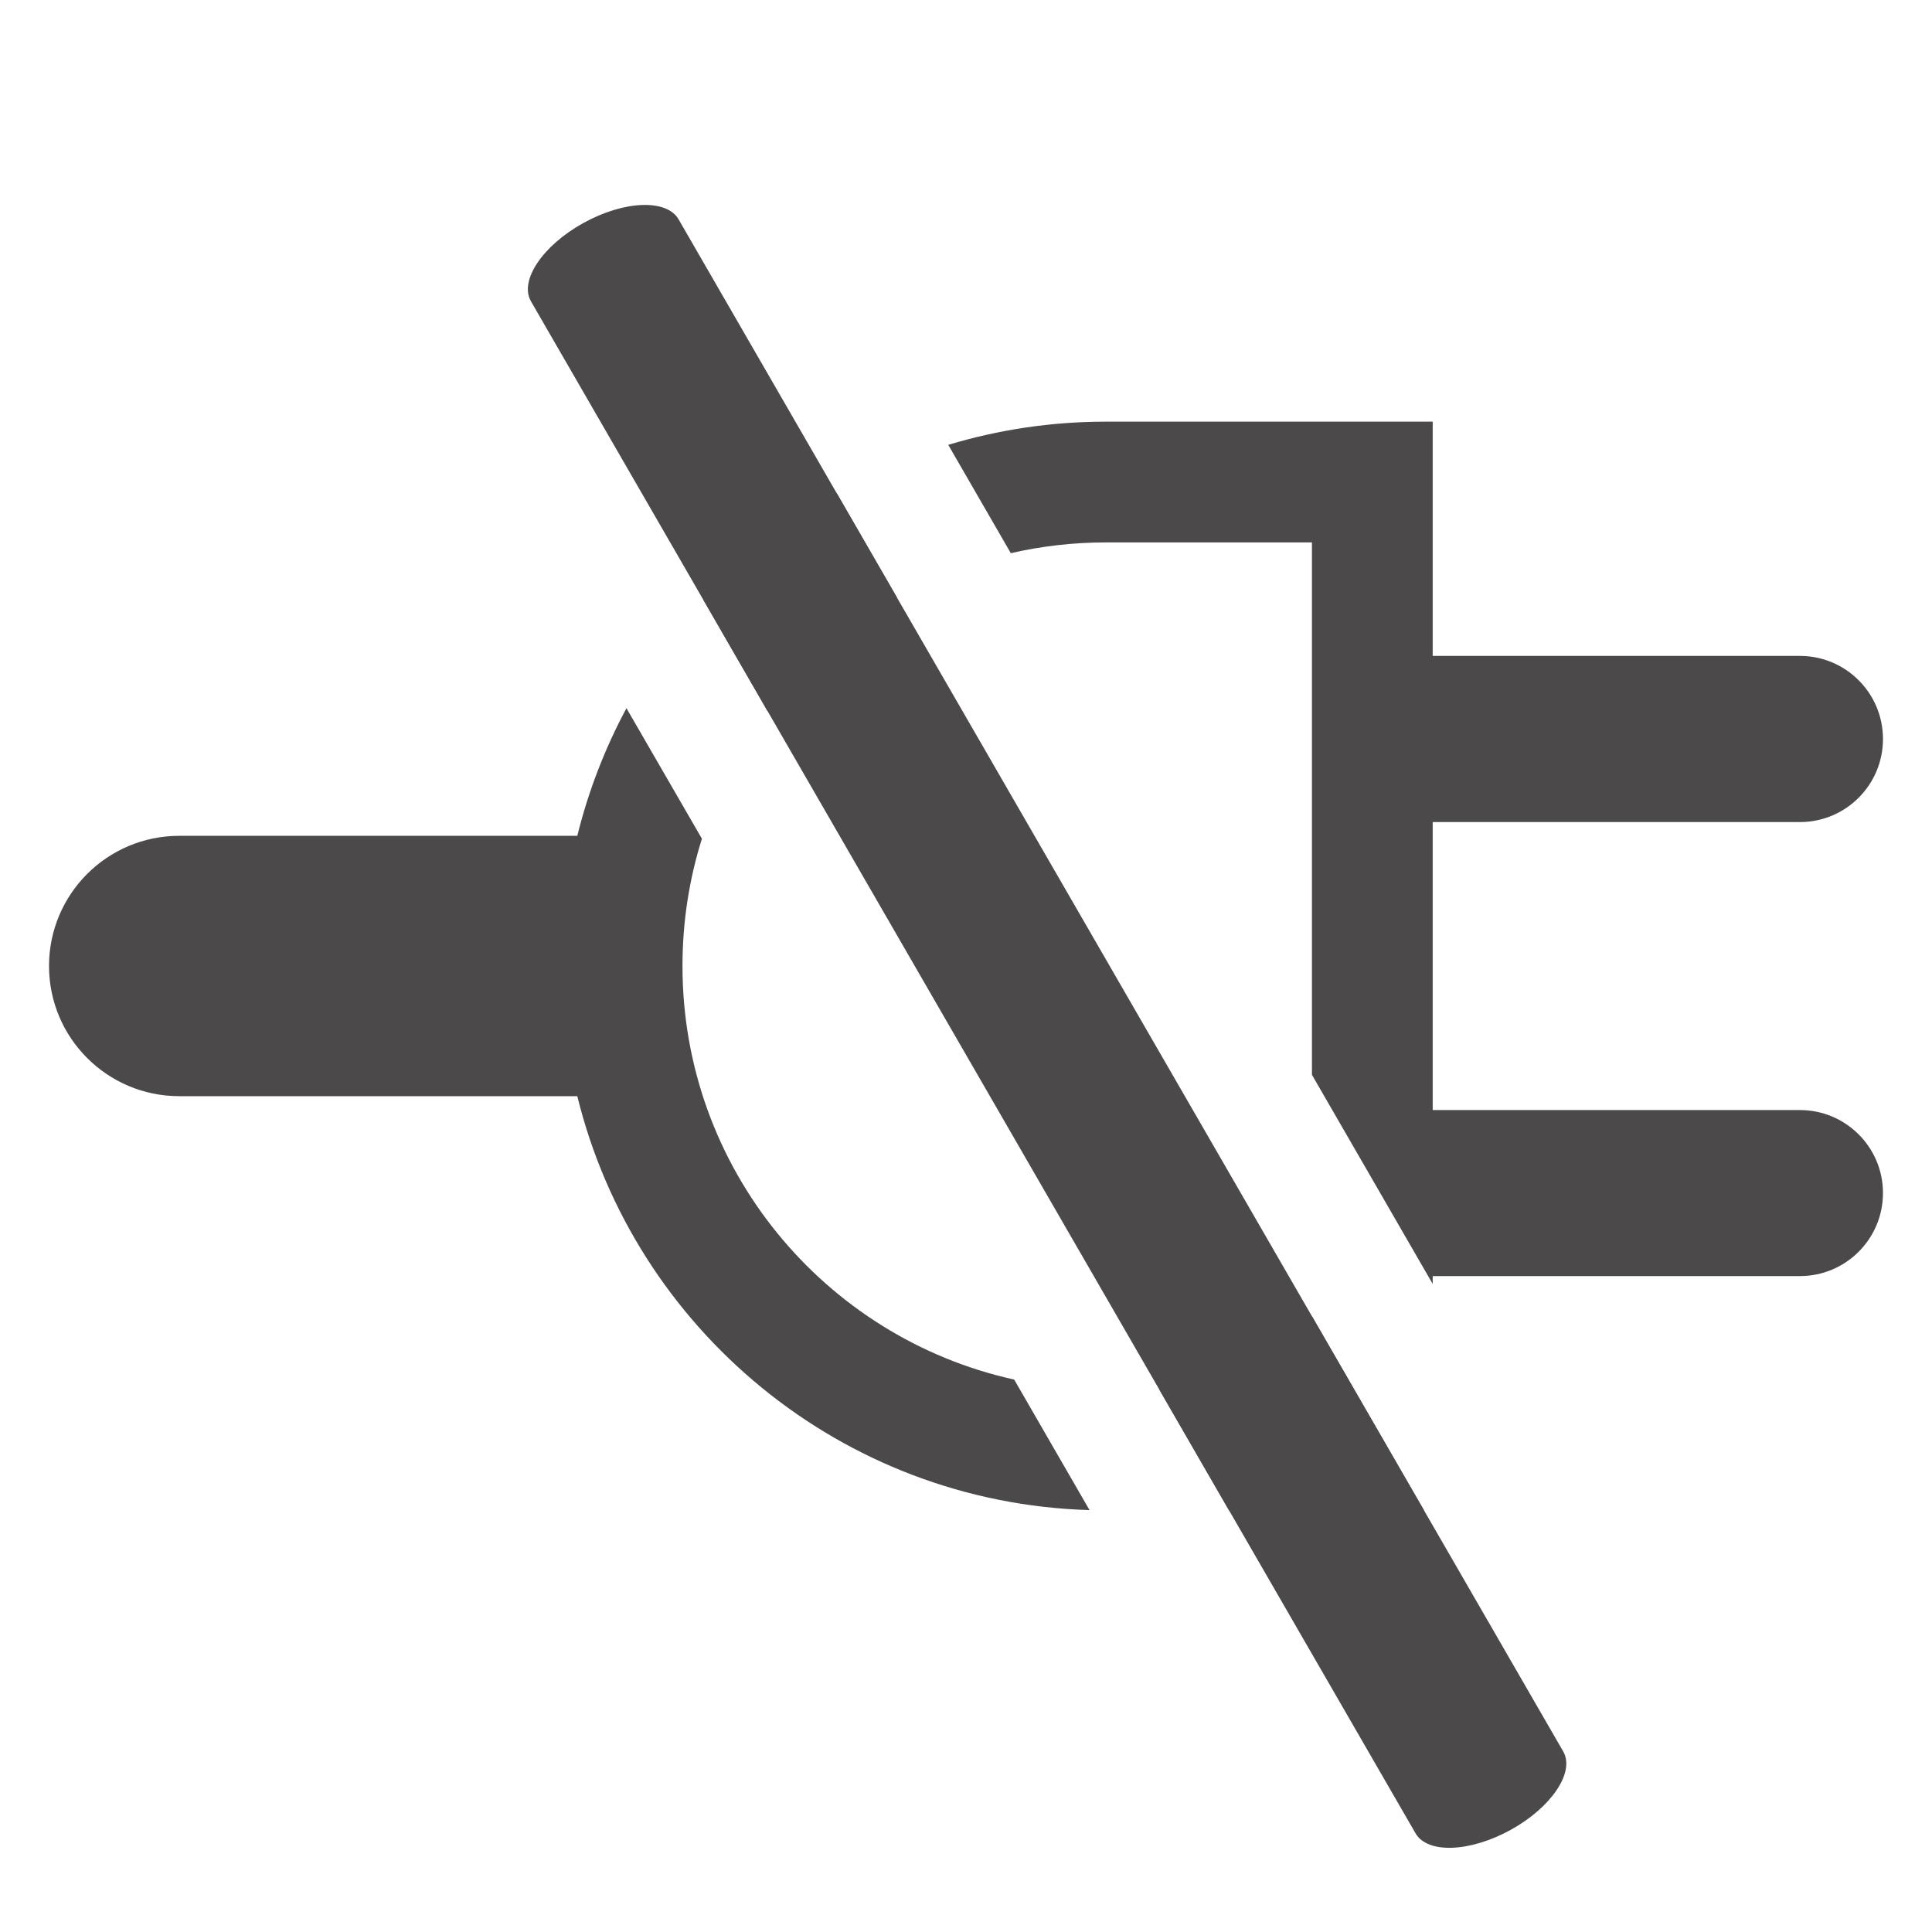 <svg width="16" height="16" viewBox="0 0 16 16" fill="none" xmlns="http://www.w3.org/2000/svg">
<path fill-rule="evenodd" clip-rule="evenodd" d="M4.831 1.847C5.168 1.66 5.522 1.646 5.62 1.817L12.946 14.505C13.044 14.676 12.85 14.966 12.513 15.153C12.175 15.34 11.822 15.354 11.723 15.183L4.397 2.495C4.299 2.324 4.493 2.034 4.831 1.847Z" fill="#4B4949"/>
<path fill-rule="evenodd" clip-rule="evenodd" d="M5.188 5.865C5.011 6.195 4.873 6.549 4.781 6.922H1.484C0.889 6.922 0.406 7.404 0.406 8C0.406 8.595 0.889 9.078 1.484 9.078H4.781C5.254 11.004 6.965 12.445 9.023 12.506L8.399 11.425C6.827 11.078 5.652 9.676 5.652 8C5.652 7.633 5.708 7.279 5.813 6.946L5.188 5.865ZM9.601 11.508L10.178 12.508H10.865H11.793L10.865 10.9V11.508H9.601ZM7.428 4.948C7.01 5.186 6.645 5.507 6.357 5.89L5.825 4.967C6.143 4.617 6.515 4.318 6.928 4.082L7.428 4.948ZM10.865 8.901V4.492H9.16C8.888 4.492 8.624 4.523 8.371 4.581L7.853 3.684C8.267 3.559 8.705 3.492 9.16 3.492H10.865H11.865V4.492V5.432H14.906C15.286 5.432 15.594 5.74 15.594 6.12C15.594 6.5 15.286 6.808 14.906 6.808H11.865V9.193H14.906C15.286 9.193 15.594 9.501 15.594 9.88C15.594 10.26 15.286 10.568 14.906 10.568H11.865V10.633L10.865 8.901Z" fill="#4B4949"/>
</svg>

